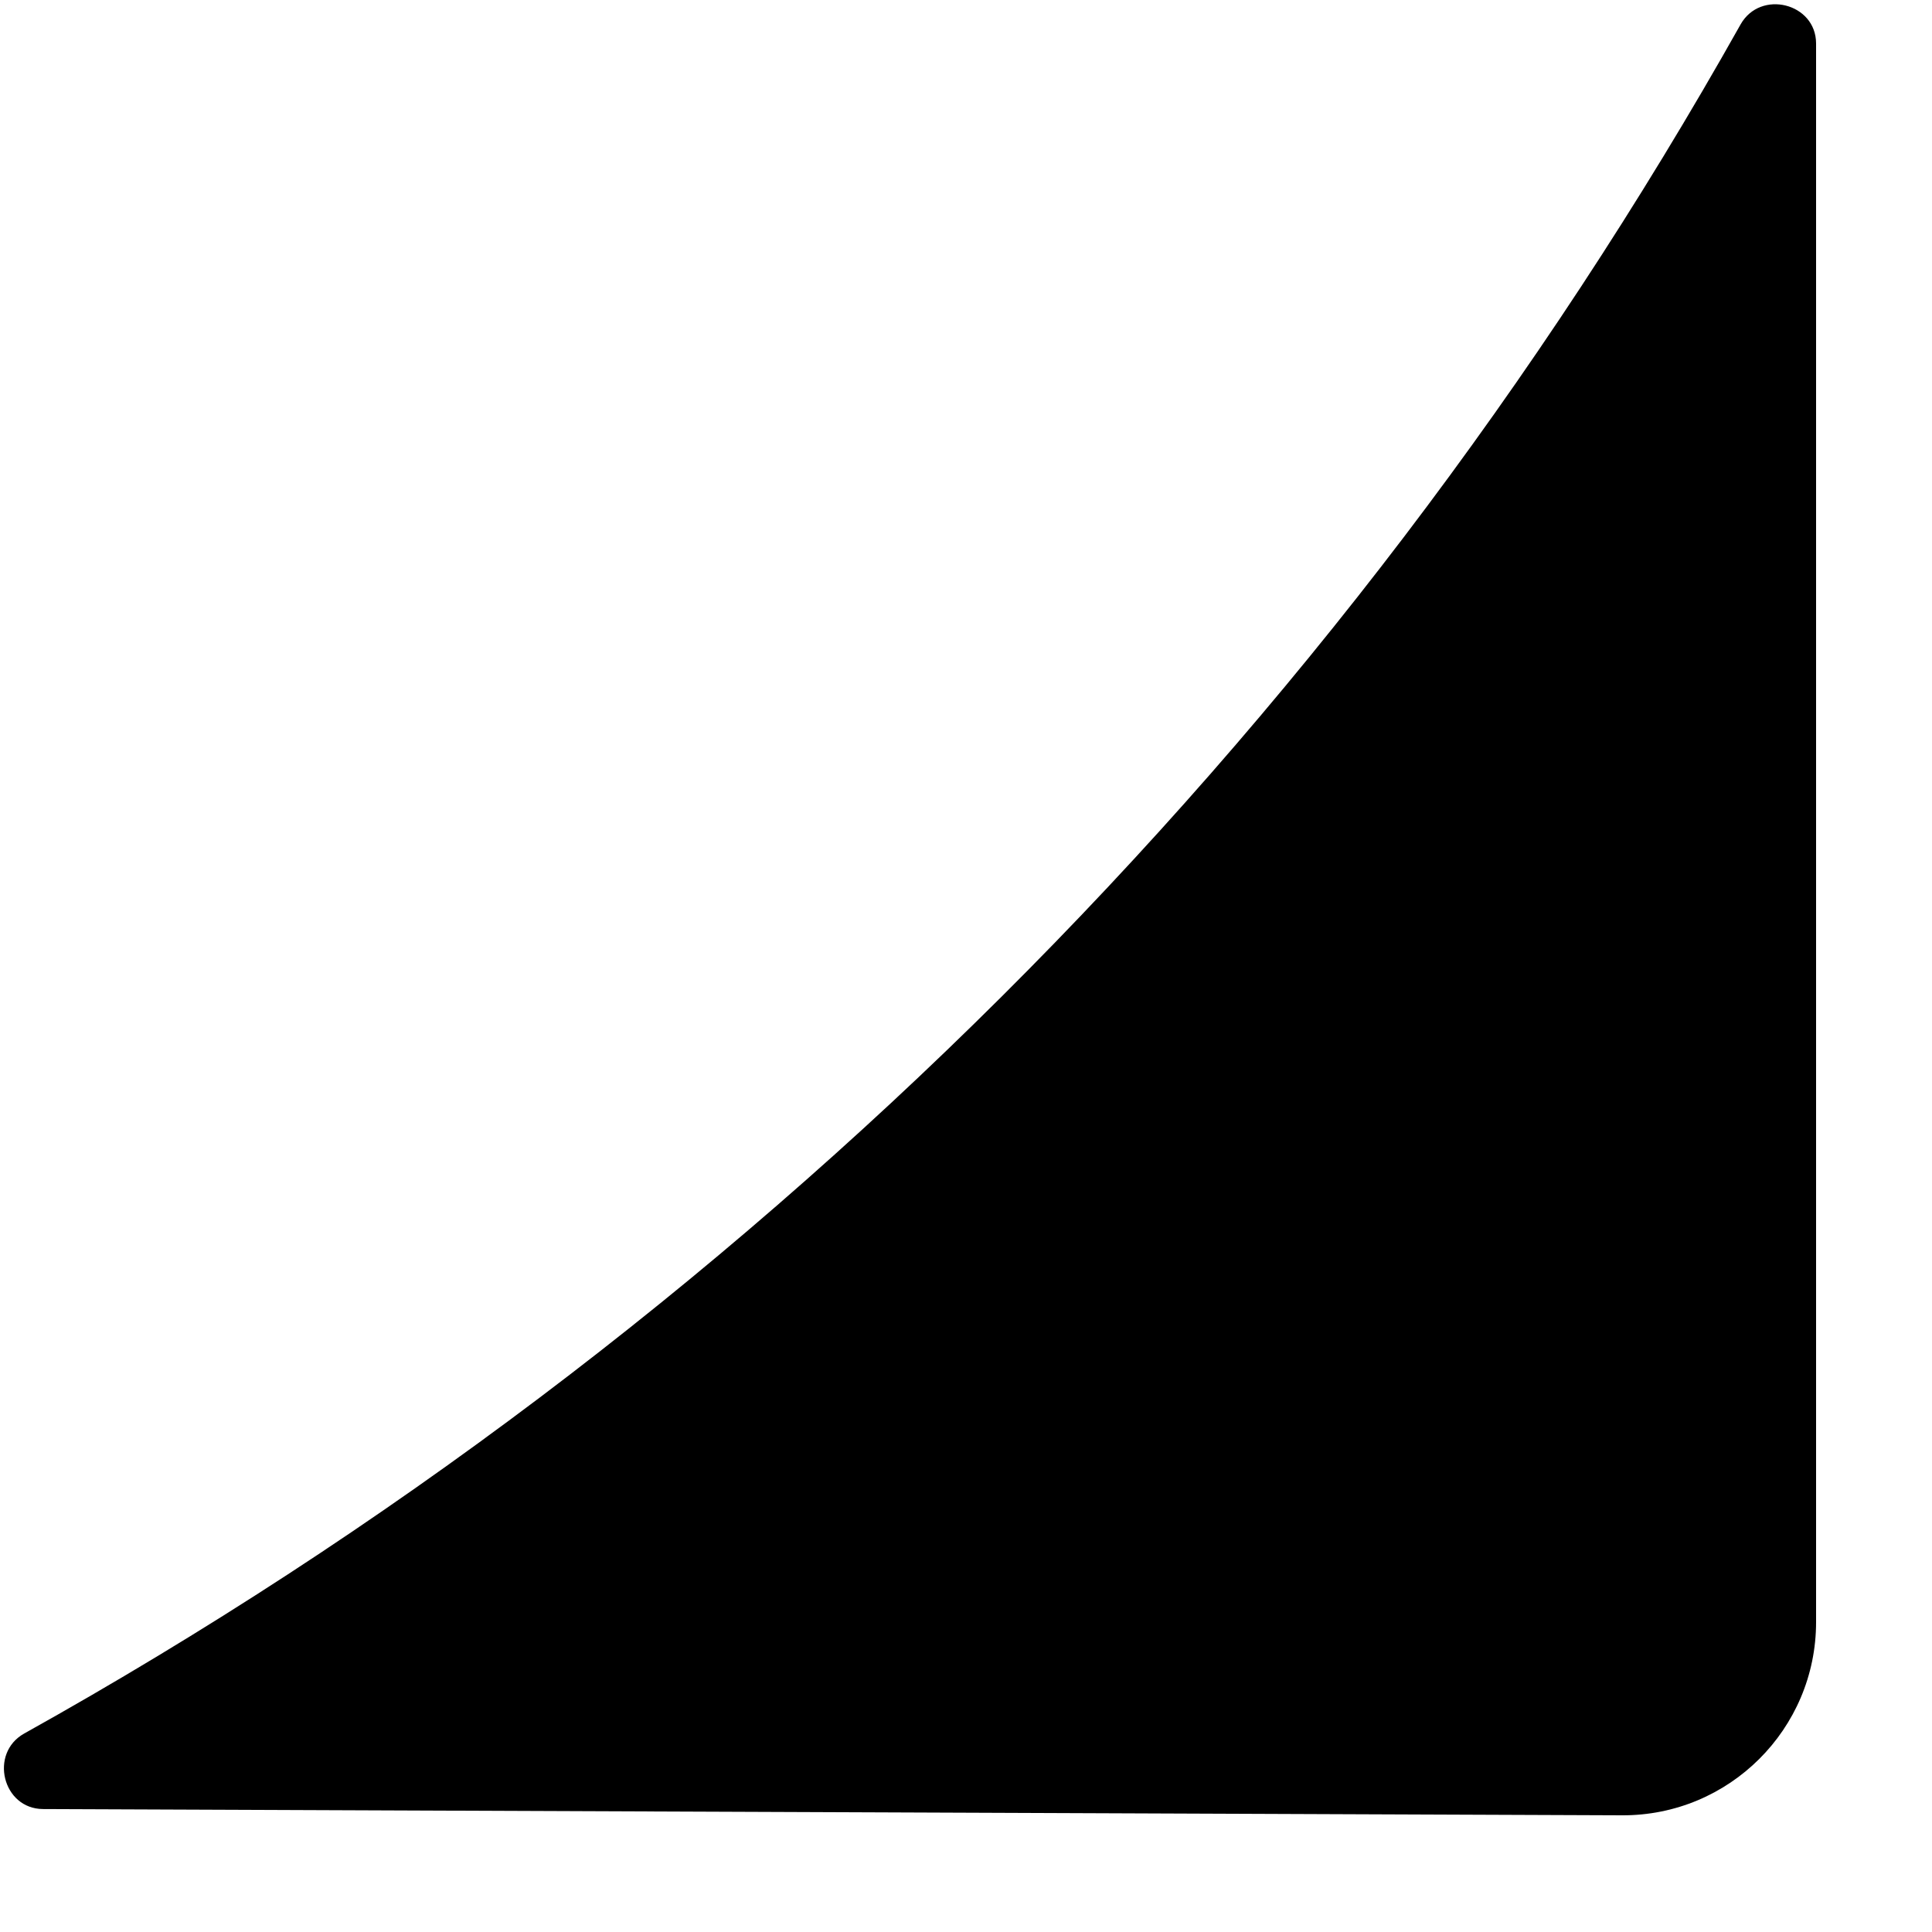 <svg viewBox="0 0 100 100" xmlns="http://www.w3.org/2000/svg">
<path d="M94 2.253C94 0.156 91.117 -0.561 90.09 1.268C69.304 38.278 38.474 68.974 1.256 89.725C-0.575 90.746 0.131 93.627 2.227 93.636L83.96 93.96C89.499 93.982 94 89.499 94 83.96V2.253Z"/>
</svg>
